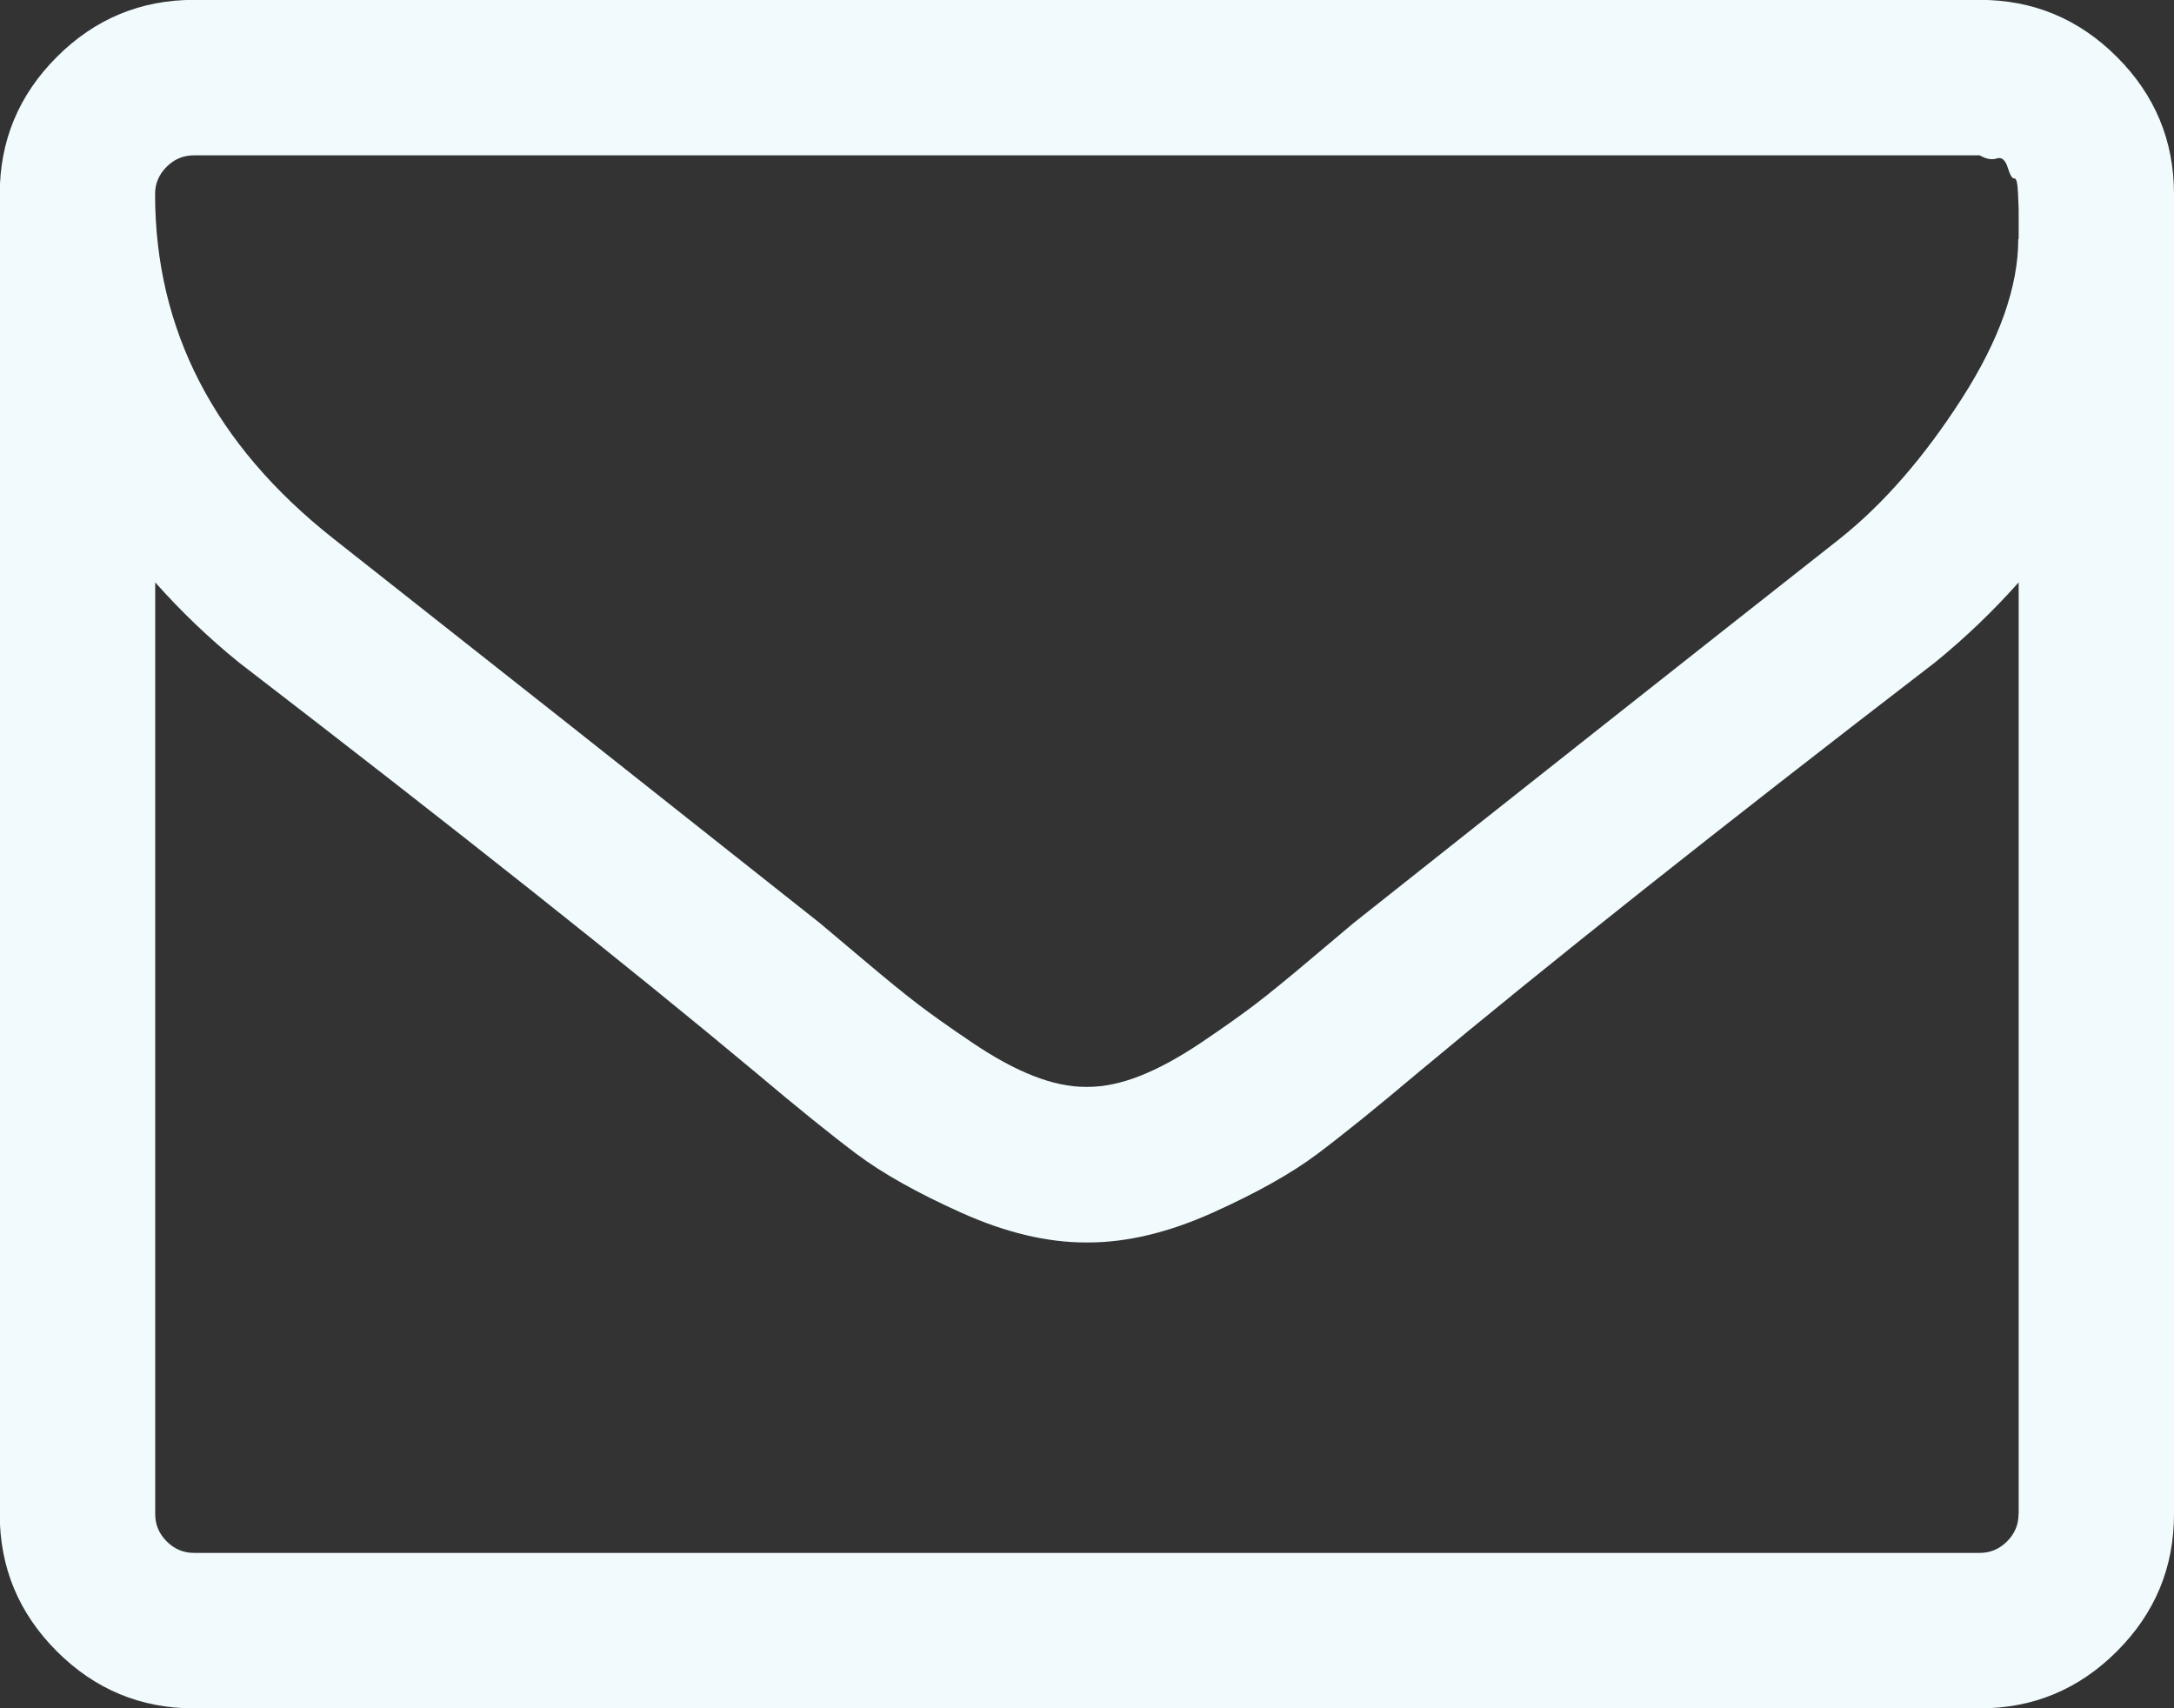<?xml version="1.0" encoding="UTF-8" standalone="no"?>
<!-- Created with Inkscape (http://www.inkscape.org/) -->

<svg
   width="16.837mm"
   height="13.229mm"
   viewBox="0 0 16.837 13.229"
   version="1.1"
   id="svg946"
   xmlns="http://www.w3.org/2000/svg"
   xmlns:svg="http://www.w3.org/2000/svg">
  <rect x="0" y="0" width="16.837" height="13.229" fill="#333333" stroke="none"/>
  <defs
     id="defs943" />
  <g
     id="layer1"
     transform="translate(143.544,-208.295)">
    <path
       d="m -127.91,220.021 v -7.216 q -0.301,0.338 -0.648,0.62 -2.518,1.936 -4.003,3.176 -0.479,0.404 -0.78,0.63 -0.301,0.226 -0.813,0.456 -0.512,0.23 -0.963,0.23 h -0.009 -0.009 q -0.451,0 -0.963,-0.23 -0.512,-0.23 -0.813,-0.456 -0.301,-0.226 -0.78,-0.63 -1.485,-1.24 -4.003,-3.176 -0.348,-0.282 -0.648,-0.62 v 7.216 q 0,0.122 0.089,0.211 0.089,0.089 0.211,0.089 h 13.831 q 0.122,0 0.211,-0.089 0.089,-0.089 0.089,-0.211 z m 0,-9.875 v -0.103 -0.127 q 0,0 -0.005,-0.122 -0.005,-0.122 -0.028,-0.117 -0.024,0.005 -0.052,-0.085 -0.028,-0.089 -0.085,-0.07 -0.056,0.019 -0.132,-0.024 h -13.831 q -0.122,0 -0.211,0.089 -0.089,0.089 -0.089,0.211 0,1.578 1.381,2.668 1.813,1.428 3.768,2.978 0.056,0.047 0.329,0.277 0.272,0.23 0.432,0.352 0.16,0.122 0.418,0.296 0.258,0.174 0.474,0.258 0.216,0.085 0.404,0.085 h 0.009 0.009 q 0.188,0 0.404,-0.085 0.216,-0.085 0.474,-0.258 0.258,-0.174 0.418,-0.296 0.16,-0.122 0.432,-0.352 0.272,-0.23 0.329,-0.277 1.954,-1.55 3.768,-2.978 0.507,-0.404 0.944,-1.085 0.437,-0.681 0.437,-1.236 z m 1.203,-0.348 v 10.223 q 0,0.62 -0.442,1.062 -0.442,0.442 -1.062,0.442 h -13.831 q -0.62,0 -1.062,-0.442 -0.442,-0.442 -0.442,-1.062 v -10.223 q 0,-0.62 0.442,-1.062 0.442,-0.442 1.062,-0.442 h 13.831 q 0.62,0 1.062,0.442 0.442,0.442 0.442,1.062 z"
       id="path2993"
       style="fill:#f1fbfe;fill-opacity:1;stroke-width:0.265" />
  </g>
</svg>
